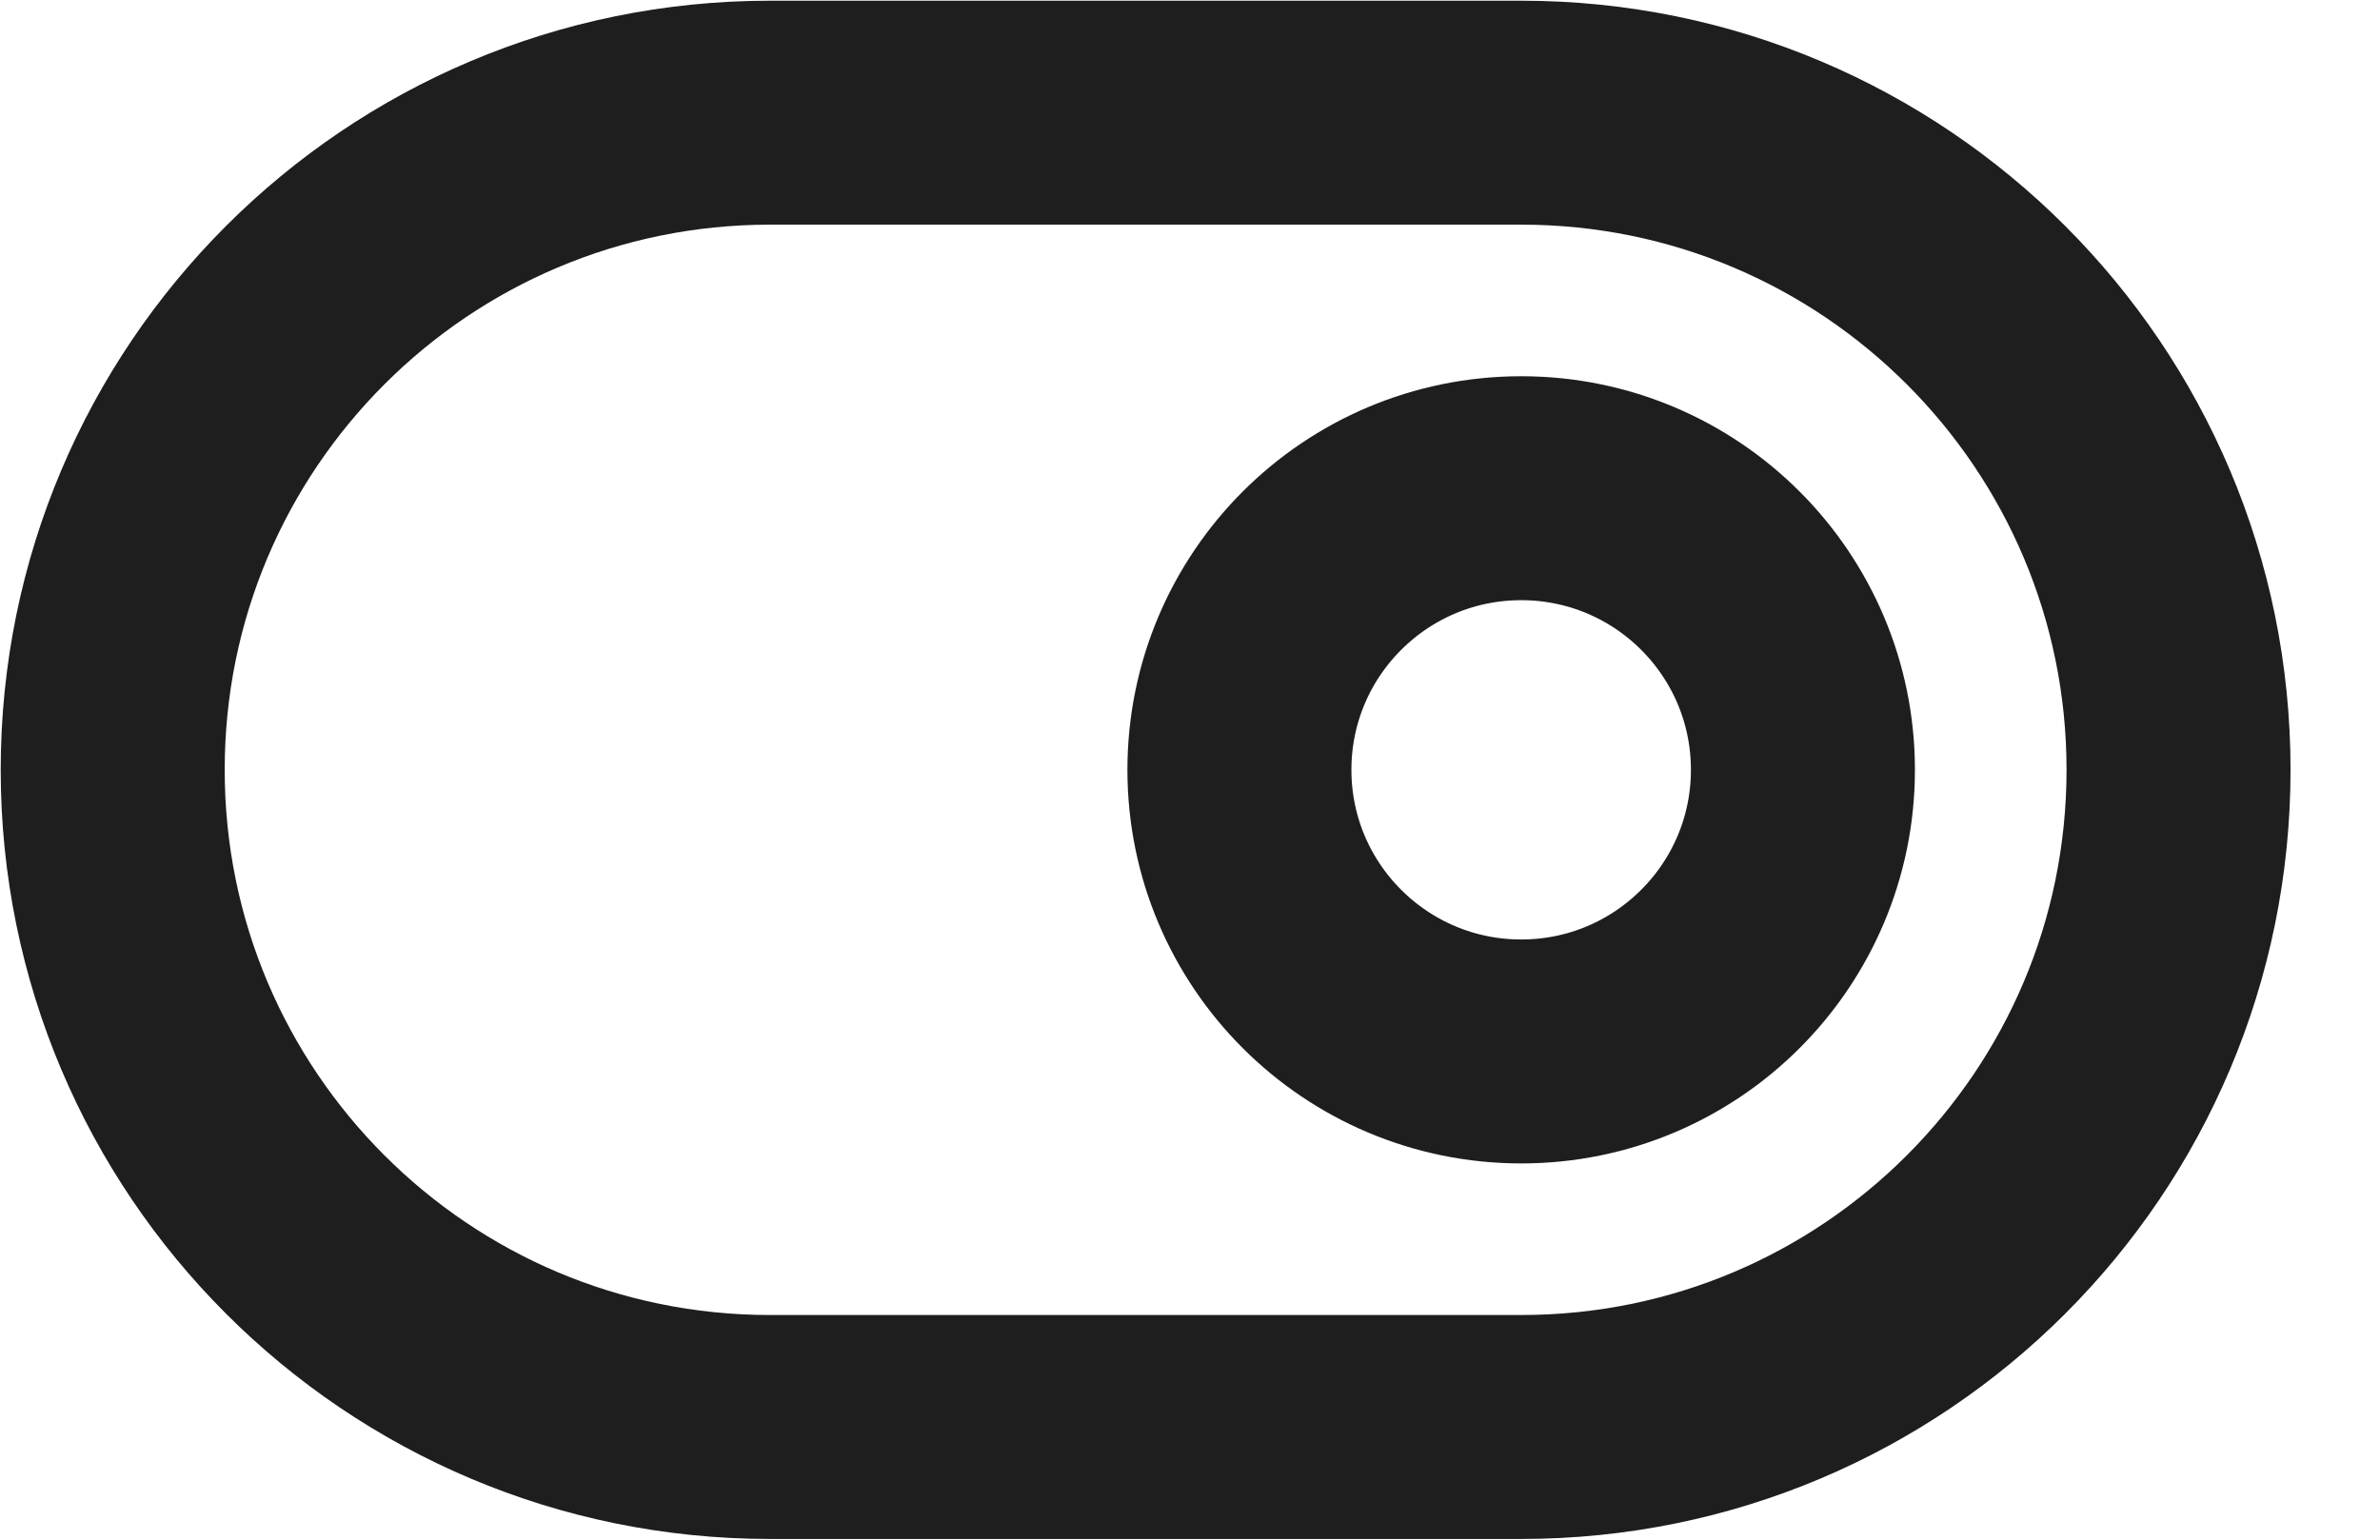 <svg width="17" height="11" viewBox="0 0 17 11" fill="none" xmlns="http://www.w3.org/2000/svg">
<path d="M10.866 0.805H5.5C2.907 0.805 0.805 2.907 0.805 5.5C0.805 8.093 2.907 10.195 5.5 10.195H10.866C13.459 10.195 15.561 8.093 15.561 5.5C15.561 2.907 13.459 0.805 10.866 0.805Z" stroke="#1E1E1E" stroke-width="1.6" stroke-linecap="round" stroke-linejoin="round"/>
<path d="M10.866 7.512C11.977 7.512 12.878 6.611 12.878 5.5C12.878 4.389 11.977 3.488 10.866 3.488C9.754 3.488 8.853 4.389 8.853 5.5C8.853 6.611 9.754 7.512 10.866 7.512Z" stroke="#1E1E1E" stroke-width="1.6" stroke-linecap="round" stroke-linejoin="round"/>
</svg>
